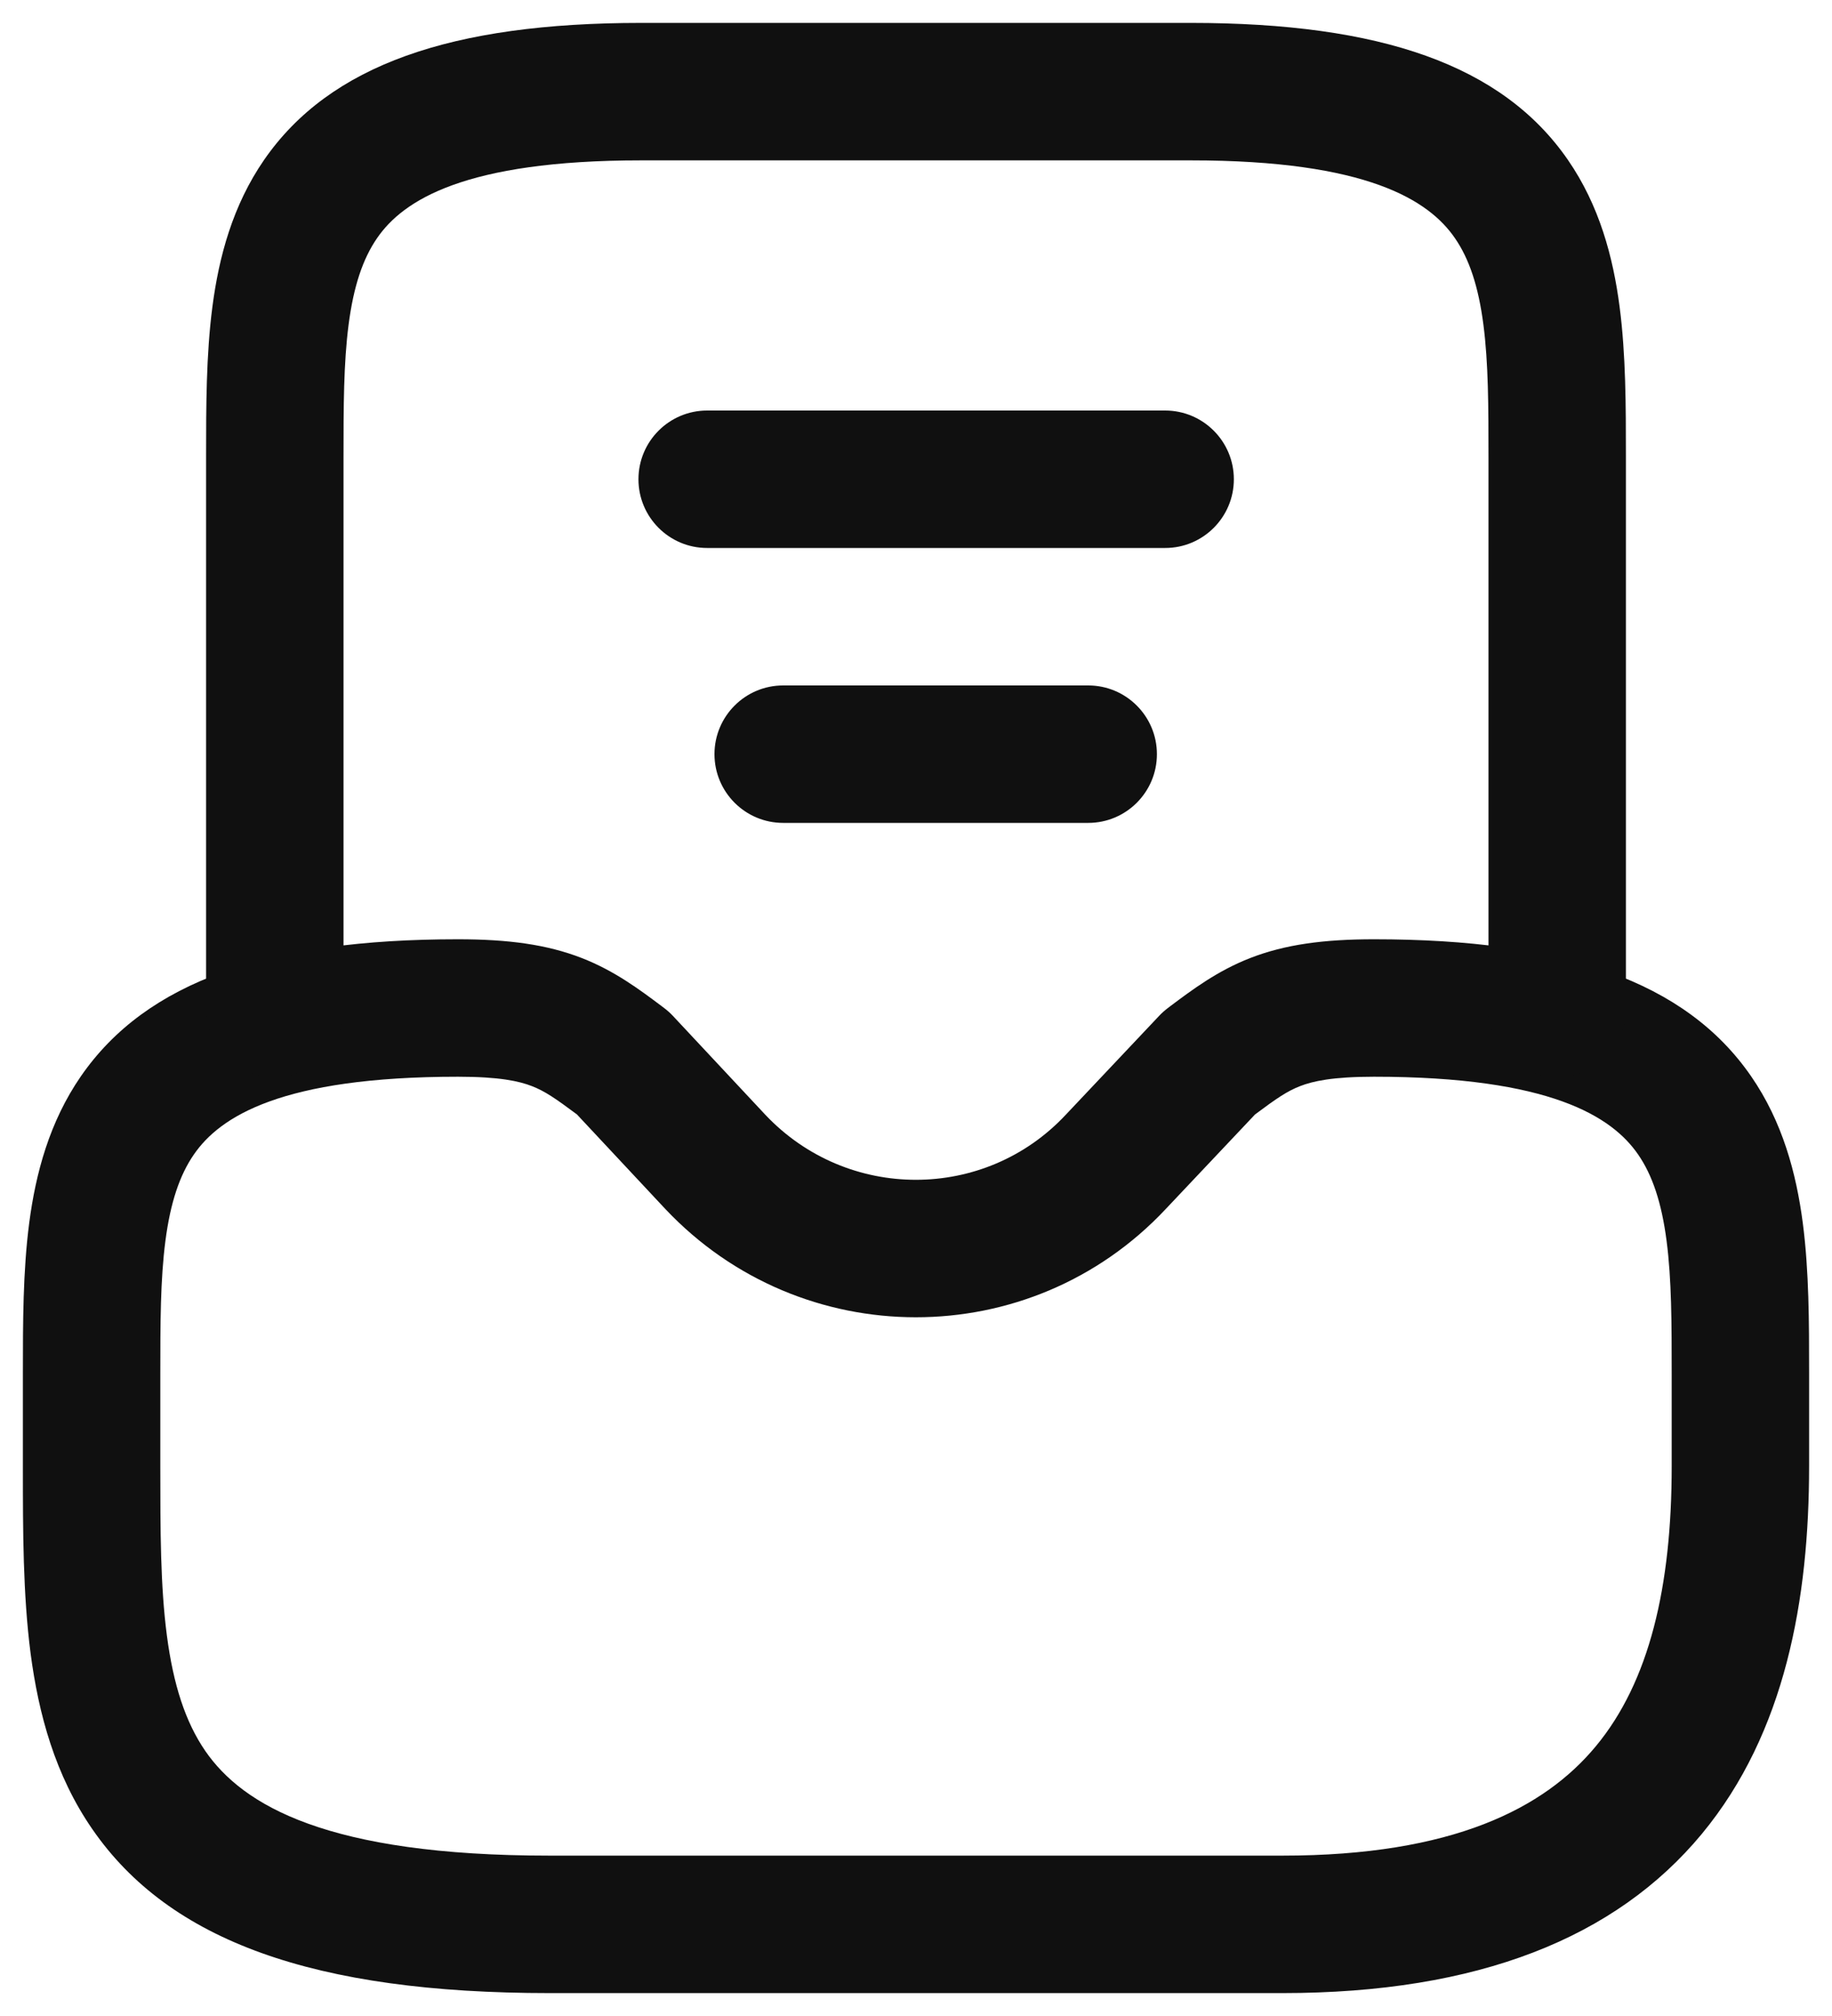 <svg width="20" height="22" viewBox="0 0 20 22" fill="none" xmlns="http://www.w3.org/2000/svg">
<path fill-rule="evenodd" clip-rule="evenodd" d="M0.883 11.745C1.6 10.708 2.929 10.25 5 10.25C5.549 10.25 5.972 10.307 6.352 10.455C6.709 10.594 6.982 10.799 7.221 10.978C7.231 10.986 7.24 10.993 7.25 11C7.285 11.026 7.318 11.056 7.348 11.088L8.356 12.166C9.252 13.113 10.751 13.109 11.633 12.167L11.635 12.165L12.655 11.085C12.684 11.054 12.716 11.026 12.75 11C12.759 10.993 12.769 10.986 12.779 10.978C13.018 10.799 13.291 10.594 13.648 10.455C14.028 10.307 14.451 10.25 15 10.25C17.071 10.25 18.401 10.708 19.117 11.745C19.46 12.242 19.61 12.803 19.681 13.345C19.75 13.873 19.75 14.44 19.75 14.973V16C19.75 17.447 19.493 18.909 18.578 20.014C17.639 21.146 16.139 21.75 14 21.75H6C3.429 21.75 1.849 21.18 1.008 19.961C0.602 19.374 0.421 18.705 0.334 18.043C0.25 17.396 0.25 16.698 0.25 16.028L0.25 14.973C0.25 14.44 0.25 13.873 0.319 13.345C0.39 12.803 0.54 12.242 0.883 11.745ZM1.806 13.54C1.751 13.961 1.75 14.436 1.75 15V16C1.75 16.702 1.751 17.308 1.822 17.849C1.892 18.382 2.023 18.791 2.242 19.109C2.651 19.7 3.571 20.25 6 20.25H14C15.861 20.25 16.861 19.733 17.422 19.056C18.007 18.351 18.25 17.313 18.25 16V15C18.25 14.436 18.249 13.961 18.194 13.54C18.14 13.126 18.04 12.825 17.883 12.598C17.599 12.187 16.929 11.75 15 11.75C14.549 11.75 14.332 11.798 14.192 11.853C14.053 11.907 13.939 11.984 13.701 12.162L12.727 13.193C12.727 13.193 12.727 13.194 12.726 13.194C11.248 14.77 8.749 14.767 7.265 13.195L7.262 13.192L6.298 12.161C6.06 11.984 5.947 11.907 5.808 11.853C5.668 11.798 5.451 11.75 5 11.75C3.071 11.75 2.4 12.187 2.117 12.598C1.96 12.825 1.86 13.126 1.806 13.54Z" fill="#101010"/>
<path fill-rule="evenodd" clip-rule="evenodd" d="M2.883 1.745C3.6 0.708 4.929 0.25 7 0.25H13C15.071 0.25 16.401 0.708 17.117 1.745C17.46 2.242 17.61 2.803 17.681 3.346C17.75 3.873 17.75 4.44 17.75 4.973V11C17.75 11.414 17.414 11.75 17 11.75C16.586 11.75 16.25 11.414 16.25 11V5C16.25 4.436 16.249 3.961 16.194 3.54C16.14 3.126 16.04 2.825 15.883 2.598C15.6 2.187 14.929 1.75 13 1.75H7C5.071 1.75 4.4 2.187 4.117 2.598C3.96 2.825 3.86 3.126 3.806 3.54C3.751 3.961 3.75 4.436 3.75 5V11C3.75 11.414 3.414 11.75 3 11.75C2.586 11.75 2.25 11.414 2.25 11L2.25 4.973C2.25 4.44 2.25 3.873 2.319 3.346C2.39 2.803 2.54 2.242 2.883 1.745Z" fill="#101010"/>
<path fill-rule="evenodd" clip-rule="evenodd" d="M7.8 8.23C7.8 7.816 8.136 7.48 8.55 7.48H11.88C12.294 7.48 12.63 7.816 12.63 8.23C12.63 8.644 12.294 8.98 11.88 8.98H8.55C8.136 8.98 7.8 8.644 7.8 8.23Z" fill="#101010"/>
<path fill-rule="evenodd" clip-rule="evenodd" d="M6.97 5.23C6.97 4.816 7.306 4.48 7.72 4.48H12.72C13.134 4.48 13.47 4.816 13.47 5.23C13.47 5.644 13.134 5.98 12.72 5.98H7.72C7.306 5.98 6.97 5.644 6.97 5.23Z" fill="#101010"/>
</svg>
